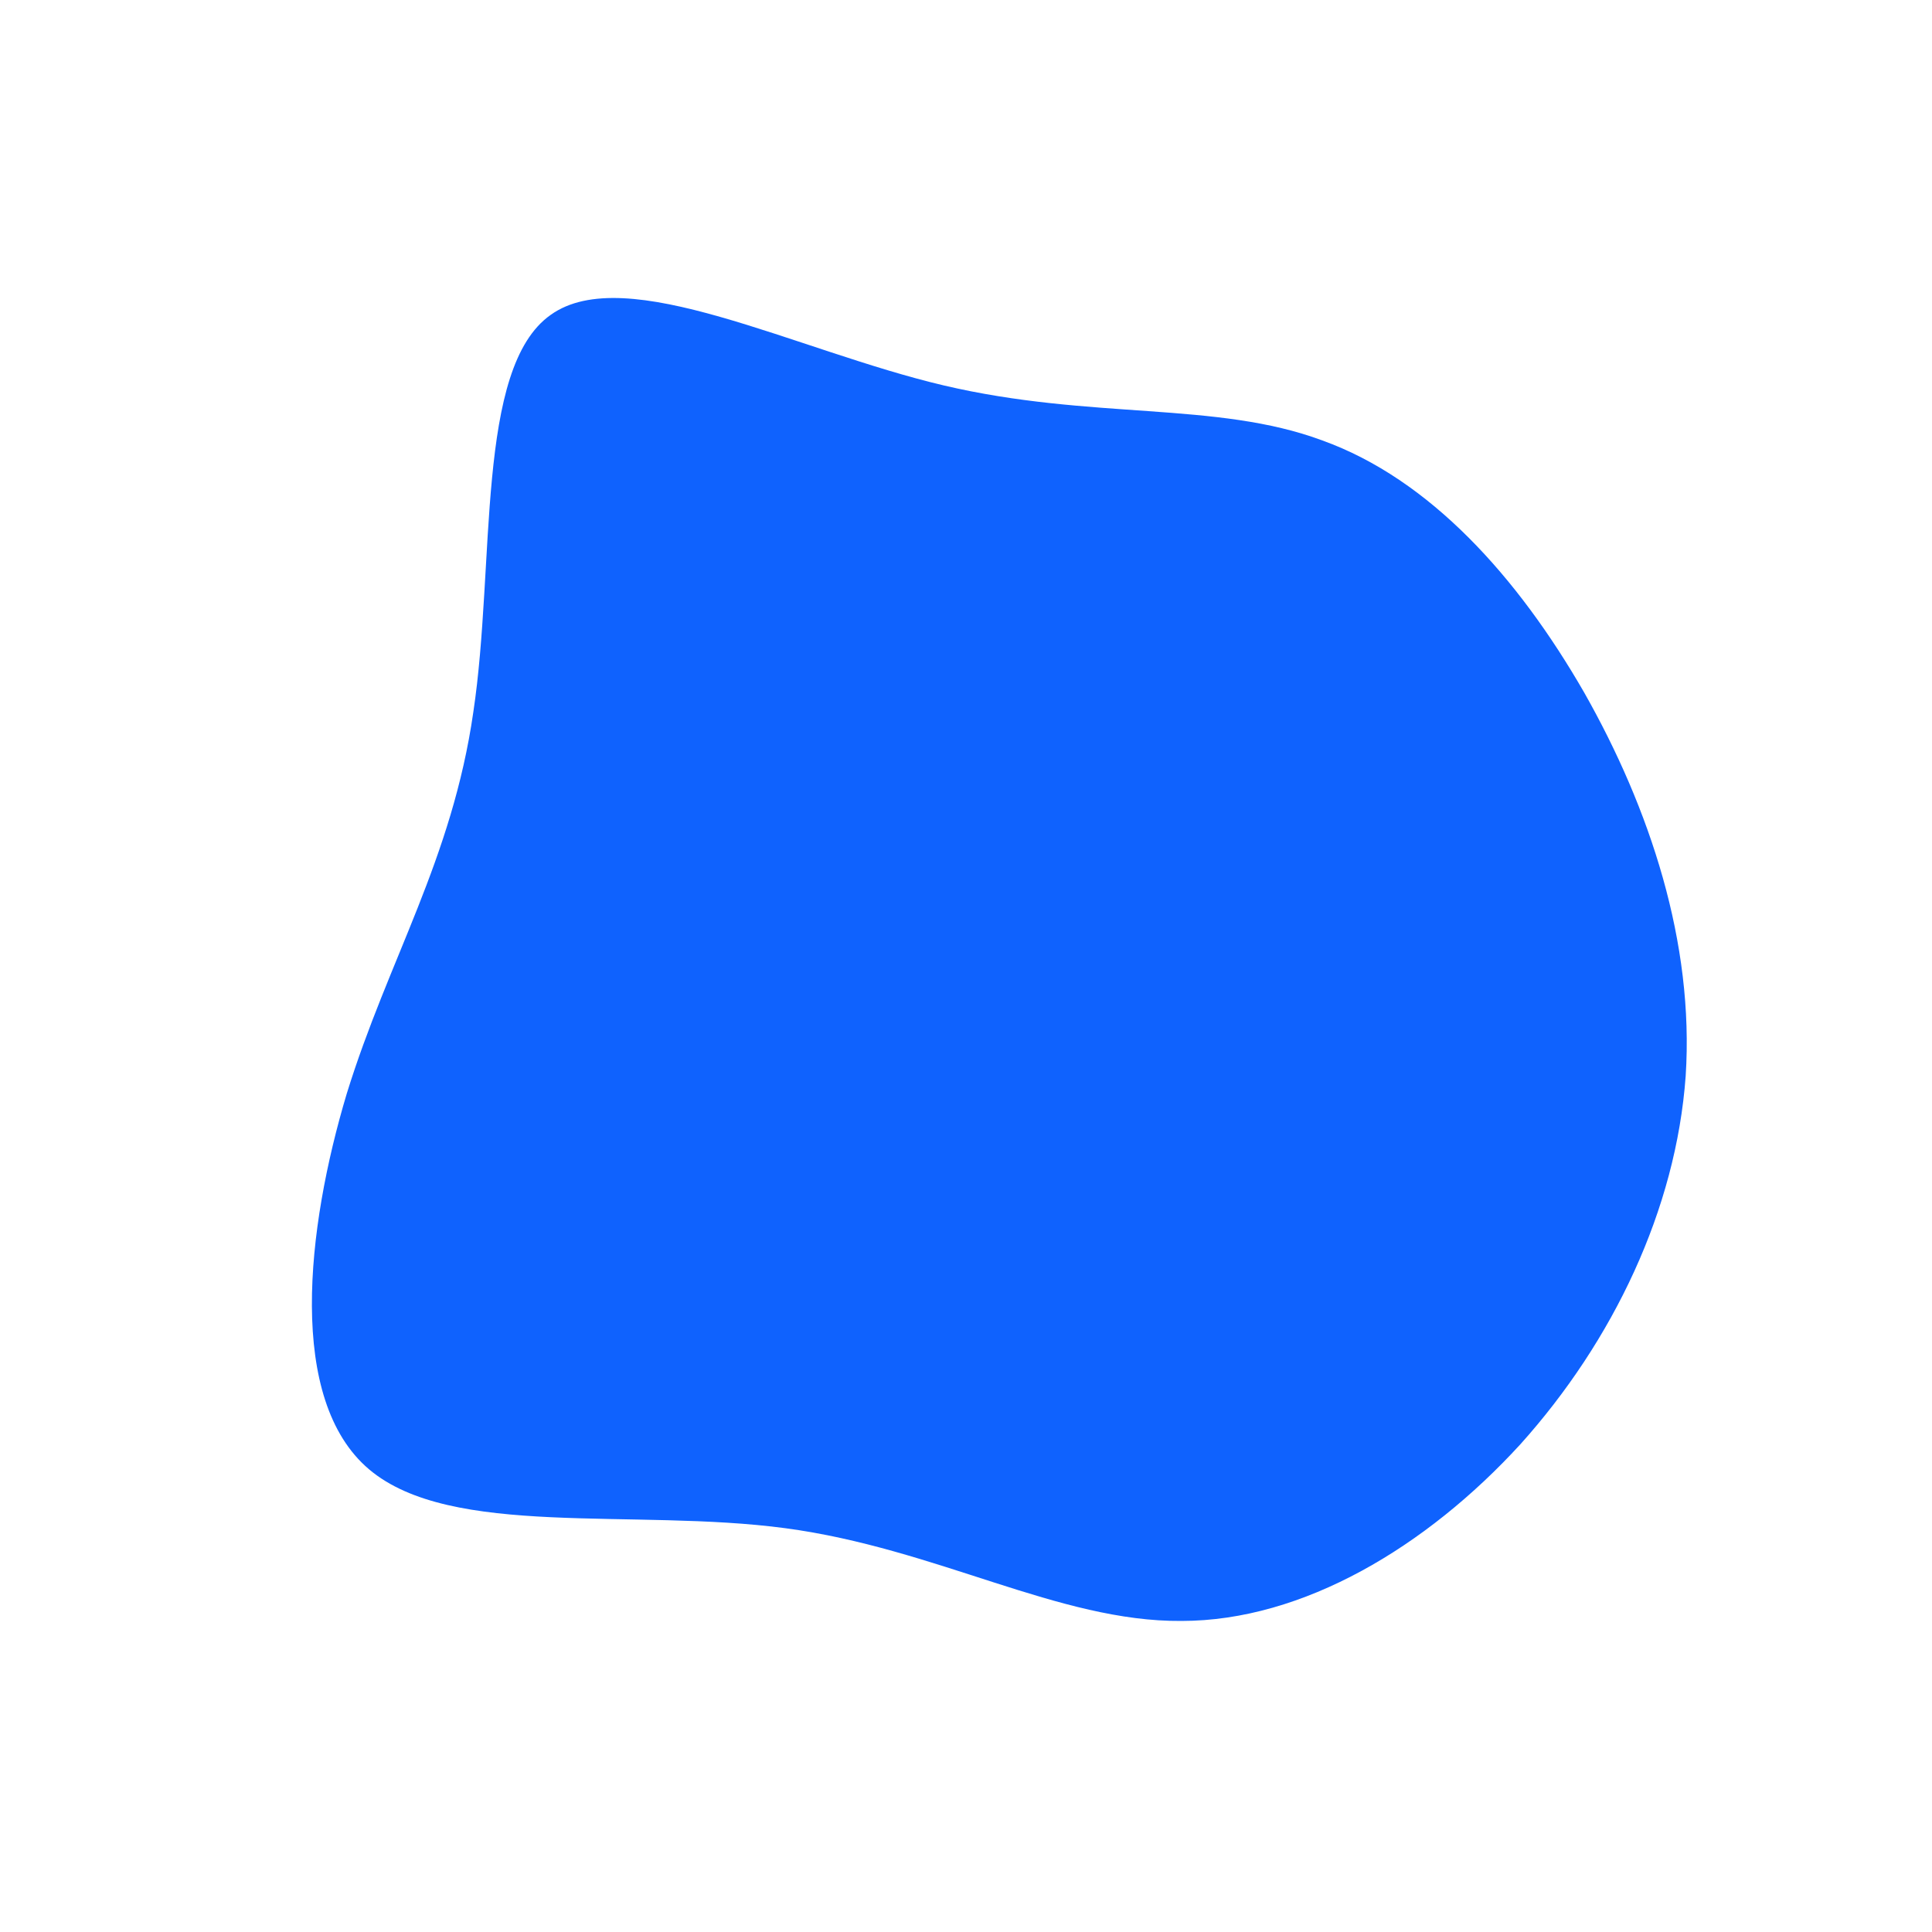 <?xml version="1.0" standalone="no"?>
<svg viewBox="0 0 200 200" xmlns="http://www.w3.org/2000/svg">
  <path fill="#0F62FE" d="M36.9,-54.4C48,-50.4,57.1,-40.3,64,-28.3C70.8,-16.3,75.4,-2.4,74.5,11.4C73.5,25.2,67,38.8,57.4,49.5C47.7,60.1,34.9,67.8,22.3,67.8C9.6,67.9,-3,60.3,-18.7,58.2C-34.4,56.1,-53.3,59.3,-61.8,52.1C-70.3,44.9,-68.3,27.2,-64.1,13.2C-59.8,-0.7,-53.2,-11,-51,-26.3C-48.7,-41.6,-50.8,-61.9,-43,-67.4C-35.2,-73,-17.6,-63.7,-2.3,-60.1C13,-56.5,25.9,-58.5,36.9,-54.4Z" transform="translate(100 100)" />
</svg>
